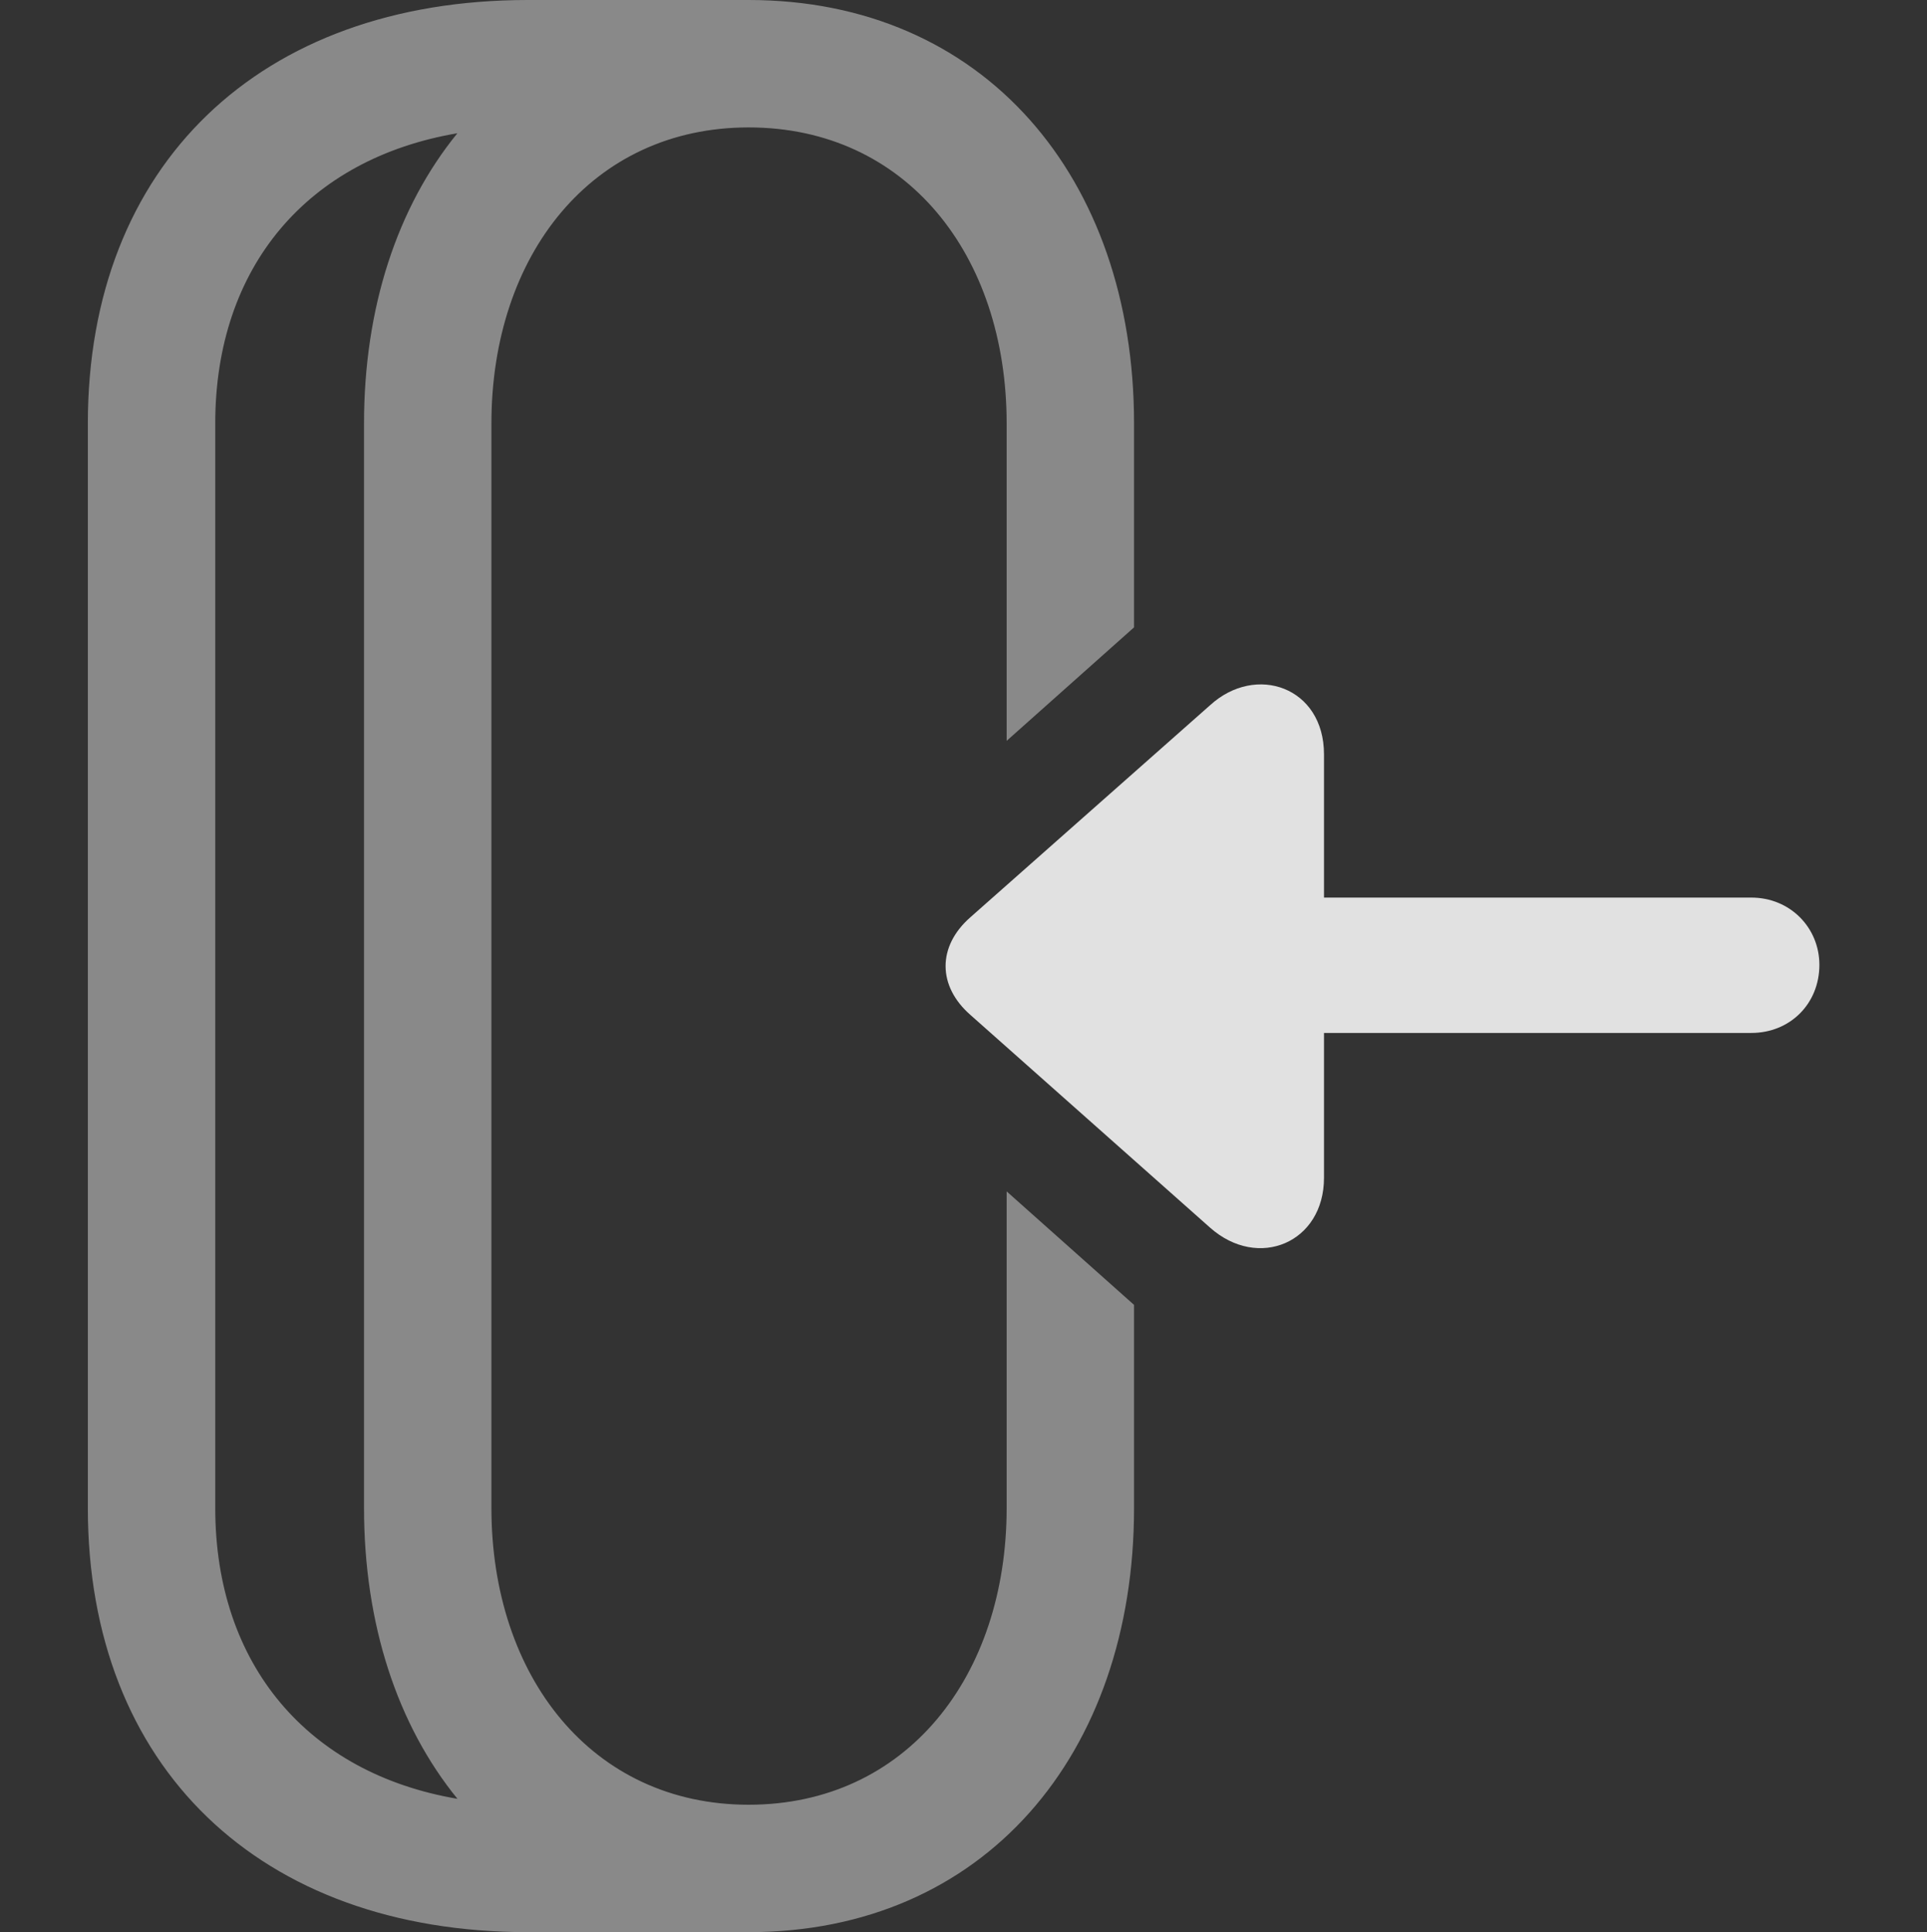 <?xml version="1.0" encoding="UTF-8"?>
<!--Generator: Apple Native CoreSVG 341-->
<!DOCTYPE svg
PUBLIC "-//W3C//DTD SVG 1.1//EN"
       "http://www.w3.org/Graphics/SVG/1.1/DTD/svg11.dtd">
<svg version="1.1" xmlns="http://www.w3.org/2000/svg" xmlns:xlink="http://www.w3.org/1999/xlink" viewBox="0 0 23.779 23.838">
 <rect x="0" y="0" width="23.779" height="23.838" fill="#333333" stroke="none"/>
 <g>
  <rect height="23.838" opacity="0" width="23.779" x="0" y="0"/>
  <path d="M1.084 18.604L1.084 5.225C1.084 2.041 3.203 0 6.514 0L9.238 0C12.139 0 13.994 2.188 13.994 5.225L13.994 7.74L12.422 9.14L12.422 5.225C12.422 3.145 11.182 1.572 9.238 1.572C7.305 1.572 6.064 3.145 6.064 5.225L6.064 18.604C6.064 20.684 7.305 22.266 9.238 22.266C11.182 22.266 12.422 20.684 12.422 18.604L12.422 14.699L13.994 16.099L13.994 18.604C13.994 21.65 12.139 23.838 9.238 23.838L6.514 23.838C3.203 23.838 1.084 21.797 1.084 18.604ZM2.656 5.225L2.656 18.604C2.656 20.541 3.803 21.88 5.645 22.193C4.904 21.283 4.492 20.038 4.492 18.604L4.492 5.225C4.492 3.795 4.903 2.554 5.644 1.644C3.802 1.956 2.656 3.287 2.656 5.225Z" fill="white" fill-opacity="0.425"/>
  <path d="M21.611 12.744C22.09 12.744 22.451 12.383 22.451 11.904C22.451 11.445 22.09 11.074 21.611 11.074L14.766 11.074C14.297 11.074 13.926 11.445 13.926 11.904C13.926 12.383 14.297 12.744 14.766 12.744ZM16.338 9.307C16.338 8.477 15.498 8.184 14.932 8.701L11.973 11.318C11.562 11.68 11.572 12.168 11.973 12.52L14.932 15.146C15.527 15.674 16.338 15.332 16.338 14.531Z" fill="white" fill-opacity="0.85"/>
 </g>
</svg>
